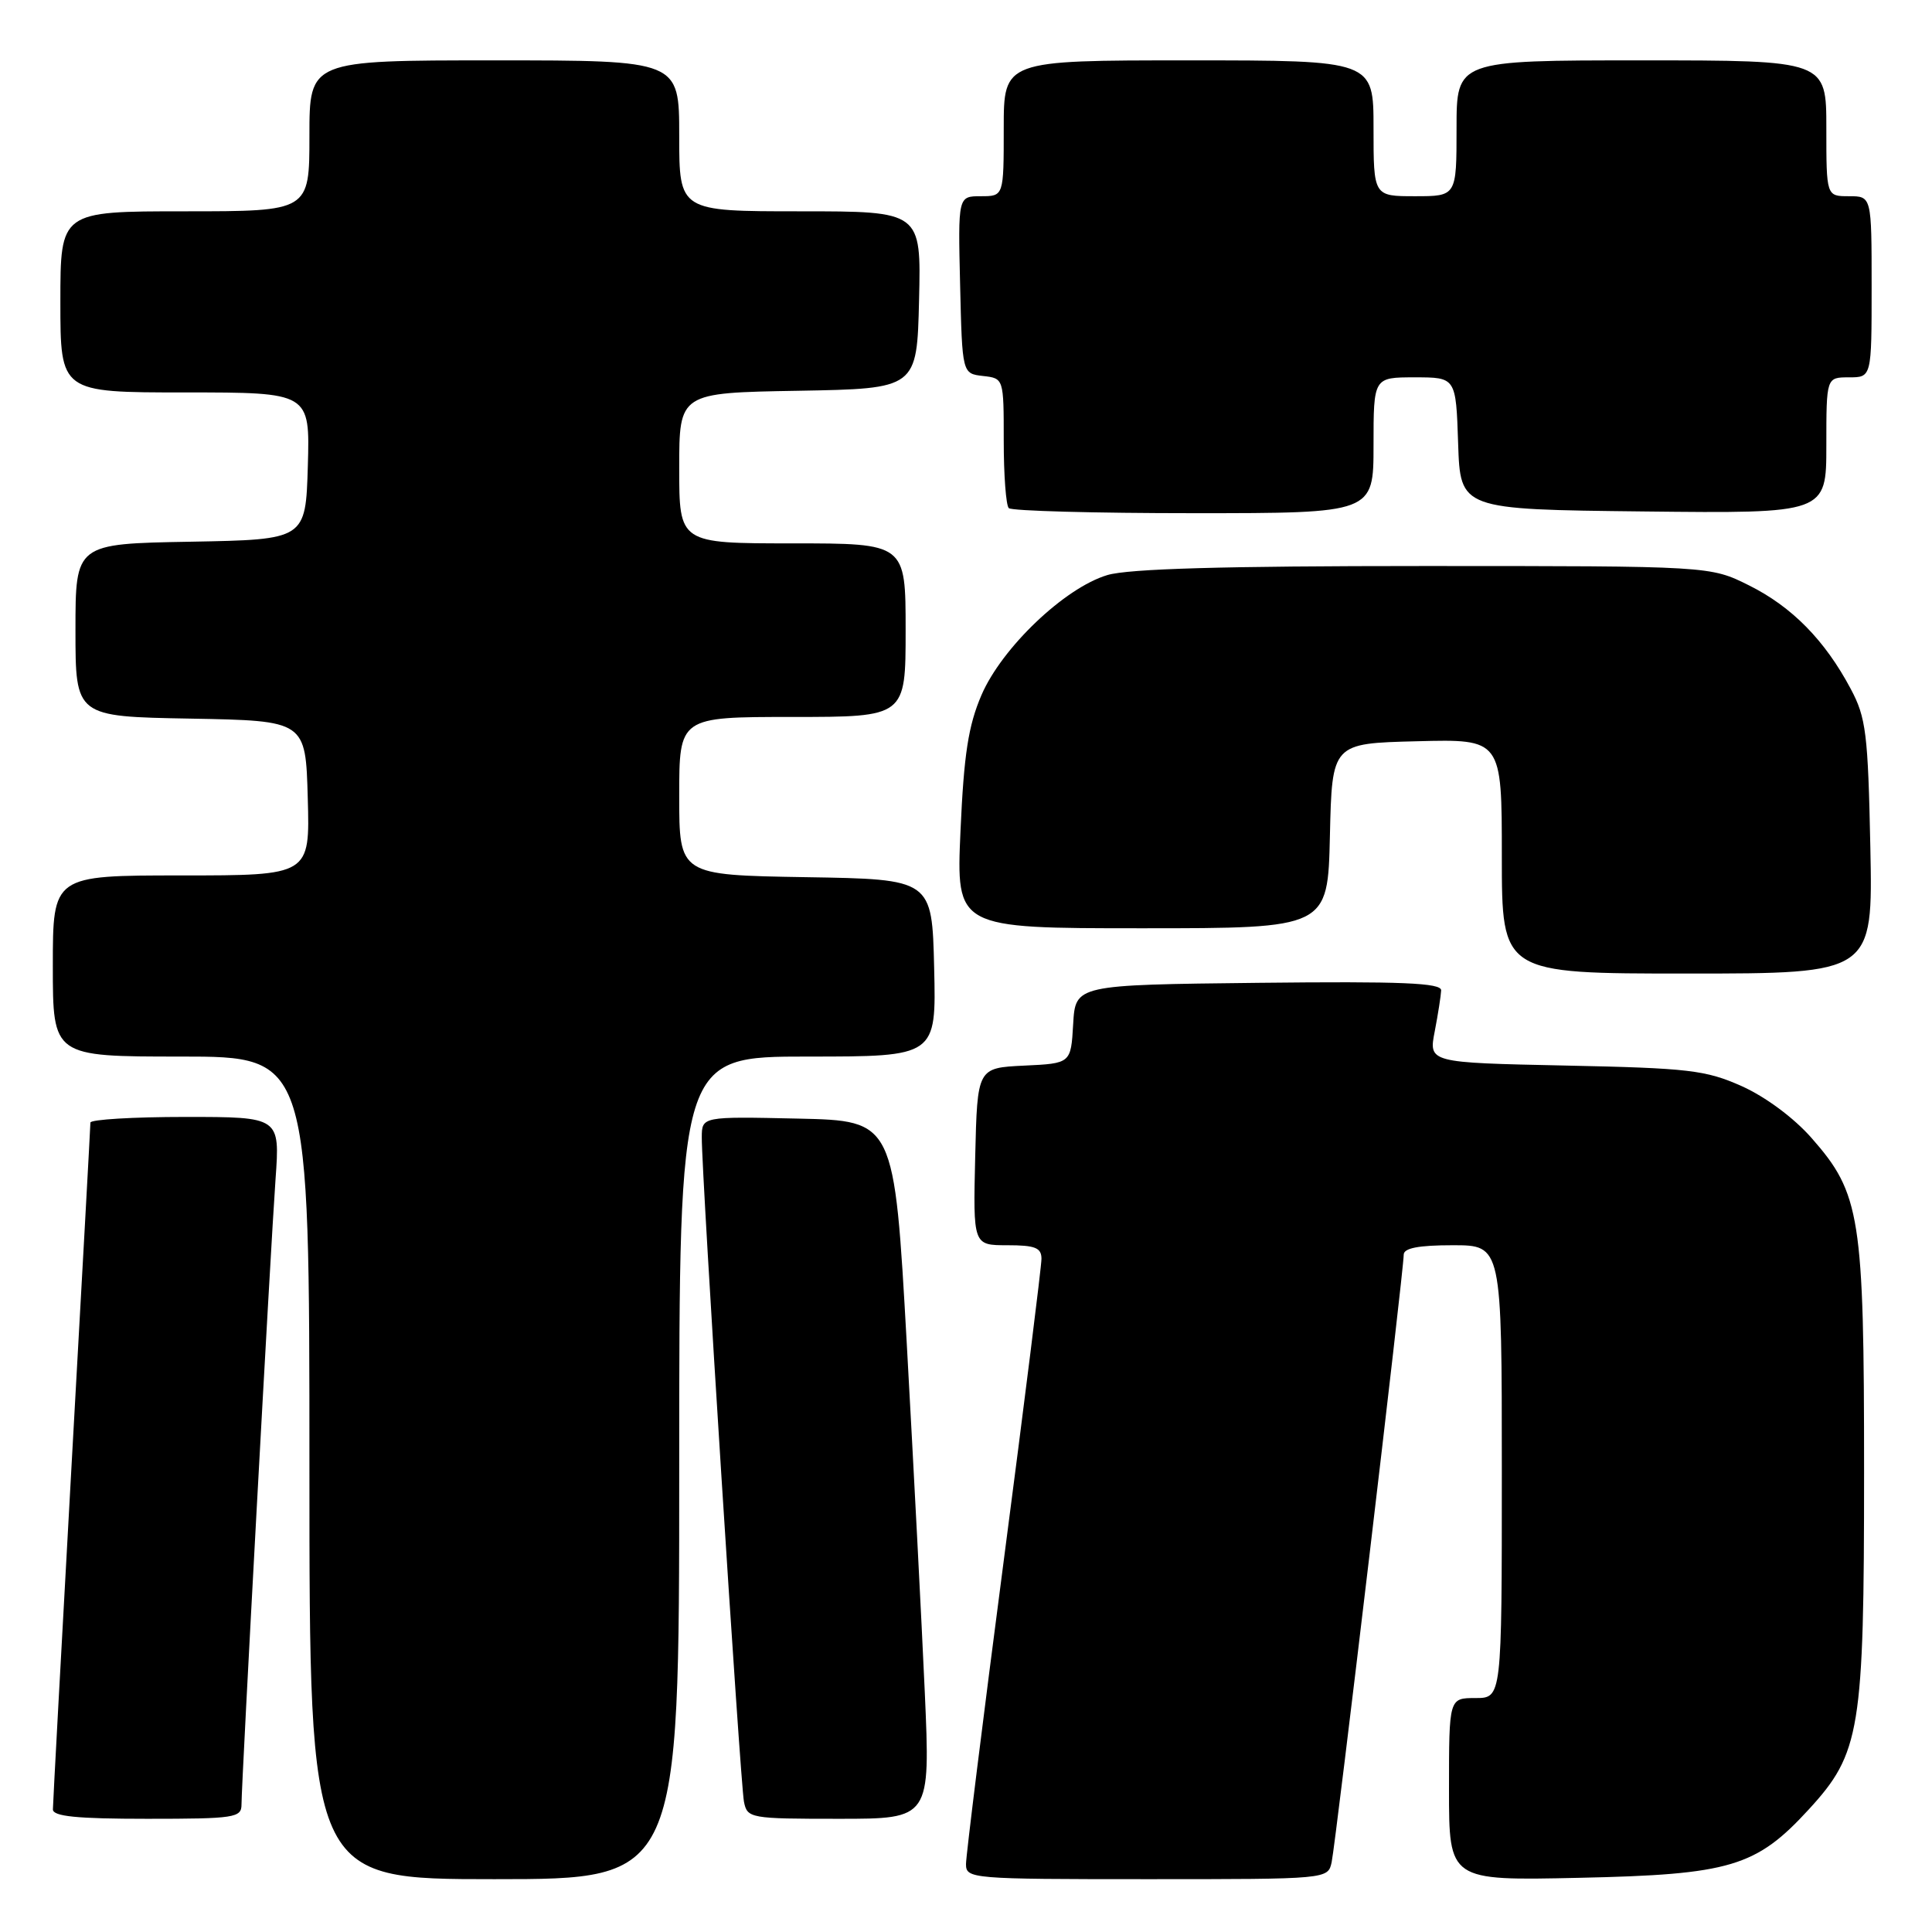 <?xml version="1.0" encoding="UTF-8" standalone="no"?>
<!DOCTYPE svg PUBLIC "-//W3C//DTD SVG 1.1//EN" "http://www.w3.org/Graphics/SVG/1.1/DTD/svg11.dtd" >
<svg xmlns="http://www.w3.org/2000/svg" xmlns:xlink="http://www.w3.org/1999/xlink" version="1.1" viewBox="0 0 256 256">
 <g >
 <path fill="currentColor"
d=" M 90.00 194.50 C 90.00 140.00 90.00 140.00 107.03 140.00 C 124.06 140.00 124.06 140.00 123.78 128.25 C 123.50 116.50 123.50 116.50 106.75 116.23 C 90.00 115.95 90.00 115.95 90.00 105.48 C 90.00 95.00 90.00 95.00 105.00 95.00 C 120.00 95.00 120.00 95.00 120.00 83.50 C 120.00 72.00 120.00 72.00 105.00 72.00 C 90.00 72.00 90.00 72.00 90.00 62.03 C 90.00 52.05 90.00 52.05 105.75 51.78 C 121.50 51.50 121.50 51.50 121.78 39.75 C 122.06 28.00 122.06 28.00 106.03 28.00 C 90.00 28.00 90.00 28.00 90.00 18.00 C 90.00 8.00 90.00 8.00 65.50 8.00 C 41.00 8.00 41.00 8.00 41.00 18.00 C 41.00 28.00 41.00 28.00 24.50 28.00 C 8.00 28.00 8.00 28.00 8.00 40.00 C 8.00 52.00 8.00 52.00 24.54 52.00 C 41.07 52.00 41.07 52.00 40.79 61.75 C 40.50 71.50 40.50 71.50 25.25 71.78 C 10.00 72.05 10.00 72.05 10.00 83.50 C 10.00 94.95 10.00 94.95 25.25 95.22 C 40.50 95.50 40.50 95.50 40.78 105.75 C 41.07 116.00 41.07 116.00 24.03 116.00 C 7.00 116.00 7.00 116.00 7.00 128.00 C 7.00 140.00 7.00 140.00 24.00 140.00 C 41.00 140.00 41.00 140.00 41.00 194.50 C 41.00 249.00 41.00 249.00 65.50 249.00 C 90.00 249.00 90.00 249.00 90.00 194.50 Z  M 176.45 246.75 C 176.99 244.27 186.01 168.26 186.00 166.25 C 186.00 165.38 187.96 165.00 192.50 165.00 C 199.00 165.00 199.00 165.00 199.00 195.00 C 199.00 225.00 199.00 225.00 195.50 225.00 C 192.00 225.00 192.00 225.00 192.00 237.10 C 192.00 249.20 192.00 249.20 209.25 248.82 C 229.27 248.39 232.70 247.36 239.68 239.75 C 246.51 232.31 247.00 229.30 247.00 195.00 C 247.00 161.17 246.52 158.15 240.04 150.79 C 237.70 148.12 233.91 145.32 230.79 143.92 C 226.00 141.79 223.78 141.53 207.40 141.19 C 189.30 140.81 189.30 140.81 190.11 136.66 C 190.55 134.37 190.93 131.93 190.96 131.23 C 190.99 130.24 185.82 130.02 166.75 130.23 C 142.50 130.50 142.50 130.50 142.20 135.70 C 141.90 140.91 141.90 140.91 135.70 141.20 C 129.50 141.50 129.50 141.50 129.22 153.25 C 128.94 165.00 128.94 165.00 133.47 165.00 C 137.17 165.00 138.00 165.33 138.00 166.80 C 138.00 167.79 135.75 185.79 133.00 206.80 C 130.25 227.81 128.00 245.90 128.00 247.00 C 128.00 248.94 128.66 249.00 151.98 249.00 C 175.96 249.00 175.96 249.00 176.45 246.75 Z  M 32.00 239.11 C 32.00 236.15 35.85 165.48 36.51 156.25 C 37.10 148.00 37.10 148.00 24.55 148.00 C 17.65 148.00 11.99 148.34 11.98 148.75 C 11.98 149.16 10.86 169.52 9.49 194.00 C 8.13 218.48 7.01 239.06 7.01 239.75 C 7.00 240.68 10.16 241.00 19.50 241.00 C 31.10 241.00 32.00 240.86 32.00 239.11 Z  M 122.54 224.25 C 122.13 215.04 121.05 194.22 120.15 178.00 C 118.50 148.50 118.50 148.50 105.75 148.22 C 93.00 147.94 93.00 147.94 92.99 150.72 C 92.96 155.54 98.10 236.39 98.58 238.75 C 99.02 240.93 99.39 241.00 111.16 241.00 C 123.28 241.00 123.28 241.00 122.54 224.25 Z  M 247.83 112.25 C 247.52 97.19 247.26 95.07 245.23 91.28 C 241.81 84.84 237.44 80.40 231.76 77.57 C 226.61 75.00 226.61 75.00 188.67 75.00 C 162.06 75.00 149.54 75.36 146.73 76.20 C 141.07 77.89 132.75 85.83 130.05 92.10 C 128.31 96.15 127.72 99.94 127.27 110.12 C 126.70 123.00 126.70 123.00 151.32 123.00 C 175.94 123.00 175.94 123.00 176.22 110.75 C 176.50 98.50 176.50 98.50 187.75 98.22 C 199.00 97.93 199.00 97.93 199.00 113.47 C 199.00 129.00 199.00 129.00 223.58 129.00 C 248.17 129.00 248.17 129.00 247.83 112.25 Z  M 182.00 59.00 C 182.00 50.00 182.00 50.00 187.46 50.00 C 192.92 50.00 192.92 50.00 193.21 58.75 C 193.50 67.50 193.50 67.50 217.75 67.77 C 242.00 68.04 242.00 68.04 242.00 59.02 C 242.00 50.00 242.00 50.00 245.00 50.00 C 248.00 50.00 248.00 50.00 248.00 38.00 C 248.00 26.00 248.00 26.00 245.00 26.00 C 242.00 26.00 242.00 26.00 242.00 17.00 C 242.00 8.00 242.00 8.00 217.50 8.00 C 193.00 8.00 193.00 8.00 193.00 17.00 C 193.00 26.00 193.00 26.00 187.50 26.00 C 182.00 26.00 182.00 26.00 182.00 17.00 C 182.00 8.00 182.00 8.00 157.50 8.00 C 133.00 8.00 133.00 8.00 133.00 17.00 C 133.00 26.00 133.00 26.00 129.97 26.00 C 126.94 26.00 126.94 26.00 127.22 37.75 C 127.50 49.50 127.50 49.50 130.25 49.82 C 133.00 50.13 133.00 50.13 133.00 58.40 C 133.00 62.95 133.30 66.97 133.67 67.33 C 134.03 67.70 145.06 68.00 158.17 68.00 C 182.00 68.00 182.00 68.00 182.00 59.00 Z "/>
</g>
</svg>
